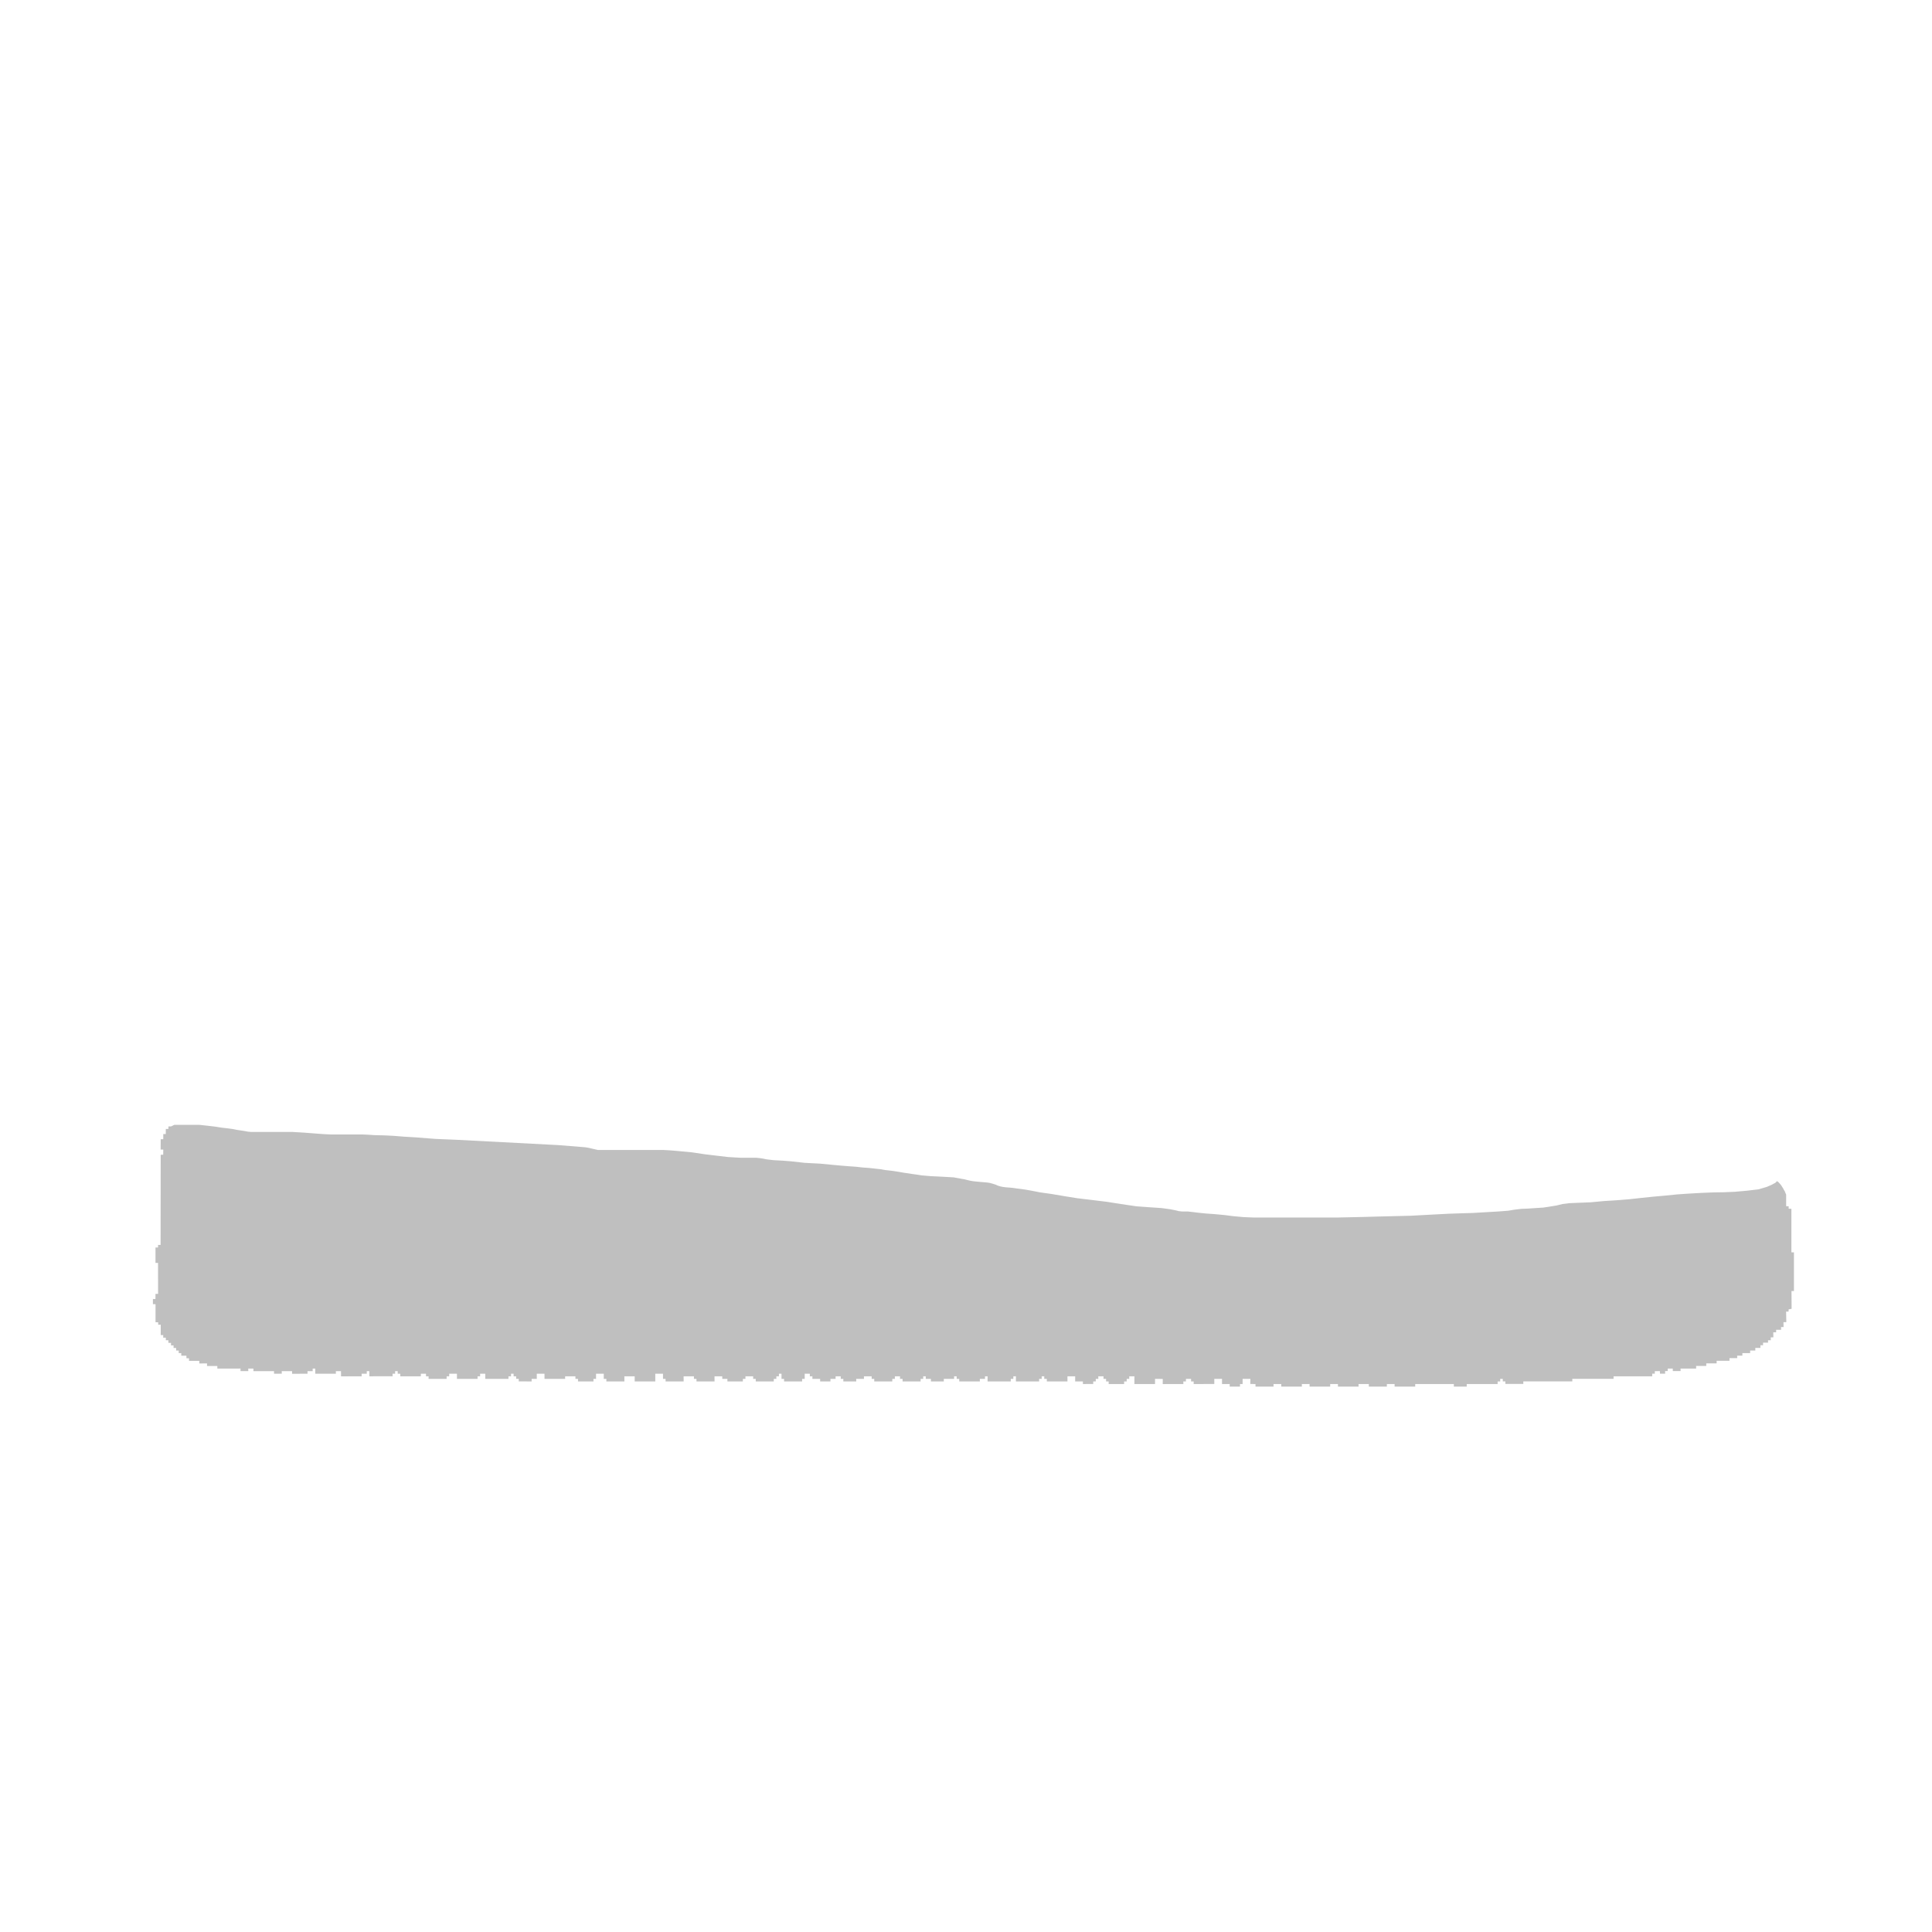 <?xml version="1.0" encoding="UTF-8"?><svg id="Layer_1" xmlns="http://www.w3.org/2000/svg" viewBox="0 0 750 750"><defs><style>.cls-1{opacity:.25;}</style></defs><polygon id="_Sole_" class="cls-1" points="67.676 436.665 70.92 436.665 73.869 436.665 77.408 436.665 80.616 437.012 83.405 437.345 85.929 437.743 88.254 438.009 90.246 438.274 91.907 438.606 93.7 438.872 95.156 439.102 96.265 439.312 97.464 439.419 98.484 439.419 99.736 439.419 100.649 439.419 113.548 439.419 118.13 439.695 122.509 440.032 125.487 440.255 128.531 440.406 131.484 440.406 139.67 440.406 140.898 440.406 143.238 440.515 145.428 440.666 148.532 440.735 150.523 440.813 152.707 440.929 156.865 441.255 161.526 441.536 169.015 442.123 177.484 442.477 216.65 444.523 227.209 445.369 228.657 445.616 229.951 445.924 232.106 446.417 238.884 446.417 244.231 446.417 257.425 446.417 259.988 446.558 262.145 446.729 268.612 447.338 273.602 448.084 278.638 448.69 282.602 449.156 287.359 449.436 293.467 449.436 294.899 449.572 296.184 449.765 297.566 450.054 300.298 450.375 303.898 450.568 307.043 450.817 312.29 451.406 318.395 451.727 322.878 452.161 324.667 452.32 326.169 452.467 328.061 452.616 330.105 452.781 332.225 452.92 334.676 453.2 337.405 453.403 339.957 453.682 341.887 453.897 343.495 454.191 346.094 454.486 348.934 454.915 350.917 455.263 352.715 455.51 354.331 455.77 355.965 455.992 357.86 456.29 359.404 456.423 361.357 456.582 364.305 456.722 367.313 456.881 370.281 457.061 371.337 457.26 372.361 457.433 373.425 457.641 374.392 457.793 375.373 458.055 376.825 458.387 377.819 458.548 379.296 458.706 381.317 458.892 382.407 458.978 383.353 459.064 384.269 459.214 385.309 459.5 386.41 459.847 387.374 460.269 388.379 460.568 389.343 460.769 390.449 460.91 391.776 461.011 393.123 461.131 394.687 461.36 396.377 461.567 398.217 461.834 400.085 462.161 401.925 462.517 403.734 462.873 408.087 463.482 413.223 464.353 418.098 465.136 423.147 465.745 429.534 466.519 435.17 467.403 441.138 468.287 446.282 468.659 450.854 468.964 454.371 469.442 455.367 469.646 456.618 469.901 457.588 470.157 459.043 470.31 461.213 470.31 463.249 470.538 465.27 470.79 468.217 471.085 471.712 471.338 475.291 471.675 478.574 472.096 482.658 472.474 486.742 472.643 519.097 472.643 528.876 472.428 535.864 472.236 547.818 471.943 555.526 471.525 562.524 471.16 567.36 471.001 571.757 470.871 576.674 470.578 581.363 470.317 585.532 469.992 587.844 469.601 590.514 469.275 593.087 469.178 596.441 468.95 599.027 468.79 601.42 468.431 604.331 467.953 606.604 467.394 609.116 467.075 612.291 466.938 617.359 466.739 622.726 466.242 627.496 465.944 632.465 465.547 636.938 465.05 641.708 464.553 646.18 464.155 651.15 463.658 655.523 463.36 660.76 463.067 665.107 462.888 669.158 462.829 673.446 462.65 678.151 462.233 682.678 461.697 685.894 460.744 687.919 459.851 689.23 459.136 689.791 458.53 690.272 458.789 690.679 459.233 691.122 459.714 691.492 460.194 691.788 460.675 692.195 461.304 692.528 461.933 692.861 462.488 693.12 463.154 693.379 463.709 693.379 468.245 694.353 468.27 694.353 469.218 695.42 469.257 695.42 486.163 696.407 486.163 696.407 491.179 696.407 501.173 695.459 501.173 695.499 508.085 694.353 508.282 694.314 509.151 693.366 509.151 693.445 513.259 692.339 513.259 692.378 515.155 691.391 515.155 691.43 516.222 689.495 516.222 689.495 517.209 688.389 517.209 688.417 519.156 687.395 519.156 687.421 520.285 686.348 520.285 686.348 521.225 684.415 521.225 684.415 522.218 683.395 522.218 683.395 523.265 681.408 523.265 681.406 524.279 679.406 524.279 679.406 525.272 676.386 525.272 676.386 526.265 674.372 526.265 674.379 527.214 671.382 527.214 671.382 528.269 666.394 528.269 666.394 529.252 662.366 529.252 662.366 530.259 658.434 530.259 658.434 531.29 652.387 531.29 652.4 532.249 649.382 532.249 649.369 531.281 647.395 531.281 647.395 532.249 646.389 532.249 646.402 533.267 644.403 533.267 644.365 532.261 642.391 532.287 642.403 533.267 641.39 533.267 641.388 534.276 626.377 534.276 626.386 535.26 610.365 535.26 610.365 536.268 591.344 536.268 591.344 537.236 584.377 537.236 584.377 536.268 583.38 536.27 583.38 535.277 582.37 535.277 582.378 536.27 581.376 536.279 581.376 537.272 569.38 537.272 569.38 538.274 564.38 538.274 564.38 537.272 549.378 537.28 549.378 538.274 541.389 538.274 541.389 537.272 538.384 537.28 538.375 538.274 531.38 538.274 531.38 537.272 527.381 537.289 527.39 538.274 519.392 538.274 519.389 537.279 516.376 537.279 516.376 538.274 508.372 538.274 508.377 537.269 505.38 537.276 505.383 538.274 497.383 538.274 497.38 537.276 494.381 537.276 494.381 538.274 487.391 538.274 487.377 537.276 485.367 537.262 485.382 535.267 482.382 535.281 482.382 537.276 481.363 537.276 481.363 538.274 477.359 538.274 477.373 537.276 474.388 537.276 474.388 535.267 471.389 535.281 471.389 537.262 463.38 537.276 463.38 536.286 462.377 536.283 462.369 535.279 460.376 535.279 460.376 536.276 459.372 536.268 459.379 537.278 451.374 537.292 451.379 535.295 448.377 535.281 448.377 537.285 440.374 537.273 440.38 534.274 438.376 534.28 438.381 535.276 437.38 535.276 437.381 536.276 436.376 536.277 436.383 537.276 430.38 537.277 430.38 536.274 429.378 536.274 429.381 535.276 428.38 535.275 428.379 534.27 426.355 534.285 426.37 535.282 425.378 535.276 425.382 536.266 424.38 536.274 424.388 537.256 420.377 537.276 420.382 536.278 417.379 536.274 417.382 534.273 414.383 534.273 414.383 536.27 406.382 536.275 406.378 535.273 405.383 535.273 405.379 534.274 404.376 534.278 404.388 535.273 403.385 535.277 403.386 536.276 394.373 536.271 394.383 534.267 393.381 534.277 393.375 535.276 392.376 535.271 392.381 536.27 383.378 536.28 383.378 534.282 382.373 534.277 382.382 535.274 380.379 535.278 380.379 536.273 372.379 536.277 372.379 535.274 371.383 535.278 371.376 534.276 370.382 534.269 370.382 535.27 366.379 535.278 366.386 536.275 361.382 536.272 361.382 535.275 359.383 535.279 359.383 534.275 358.383 534.271 358.383 535.272 357.381 535.275 357.383 536.271 350.382 536.273 350.382 535.277 349.379 535.277 349.386 534.274 347.387 534.274 347.38 535.277 346.384 535.277 346.381 536.274 339.38 536.277 339.38 535.276 338.38 535.276 338.377 534.276 335.38 534.276 335.381 535.274 332.378 535.277 332.384 536.276 327.38 536.272 327.38 535.275 326.378 535.275 326.379 534.276 324.379 534.276 324.383 535.275 322.38 535.276 322.382 536.275 318.381 536.275 318.374 535.276 315.374 535.276 315.374 534.274 314.374 534.274 314.379 533.275 312.383 533.278 312.382 535.274 311.378 535.277 311.381 536.273 304.382 536.281 304.38 535.278 303.379 535.278 303.381 533.275 302.381 533.275 302.383 534.274 301.38 534.276 301.382 535.277 300.379 535.275 300.381 536.278 293.38 536.279 293.379 535.276 292.379 535.28 292.38 534.282 289.379 534.275 289.384 535.274 288.378 535.278 288.38 536.275 282.379 536.275 282.38 535.277 280.378 535.277 280.381 534.277 277.377 534.277 277.384 536.275 270.38 536.276 270.379 535.276 269.378 535.278 269.373 534.283 265.373 534.283 265.387 536.283 258.387 536.283 258.383 535.281 257.381 535.281 257.373 533.277 254.375 533.277 254.384 536.275 246.383 536.285 246.383 534.289 242.382 534.28 242.392 536.275 235.393 536.285 235.393 535.282 234.381 535.282 234.381 533.286 231.379 533.275 231.379 535.277 230.378 535.275 230.387 536.274 224.38 536.276 224.379 535.278 223.379 535.278 223.38 534.274 219.378 534.278 219.382 535.273 211.379 535.277 211.376 533.27 208.372 533.278 208.387 535.278 206.378 535.276 206.38 536.278 201.377 536.256 201.377 535.268 200.379 535.268 200.379 534.271 199.381 534.275 199.381 533.278 198.378 533.278 198.384 534.281 197.381 534.281 197.381 535.278 188.381 535.278 188.381 533.278 186.386 533.28 186.386 534.275 185.381 534.275 185.391 535.27 177.386 535.28 177.382 533.275 174.38 533.275 174.376 534.278 173.377 534.274 173.377 535.281 166.375 535.273 166.379 534.274 165.376 534.278 165.376 533.276 163.372 533.276 163.379 534.27 155.393 534.278 155.386 533.276 154.384 533.283 154.384 532.281 153.383 532.277 153.386 533.275 152.377 533.273 152.413 534.255 143.386 534.273 143.377 532.281 142.368 532.281 142.386 533.282 140.385 533.282 140.394 534.273 132.394 534.299 132.376 532.281 130.376 532.281 130.385 533.282 122.385 533.273 122.376 531.273 121.376 531.281 121.376 532.281 119.367 532.281 119.384 533.282 113.385 533.298 113.38 532.276 112.378 532.279 109.369 532.284 109.383 533.263 106.38 533.288 106.38 532.279 98.382 532.279 98.382 531.278 96.373 531.27 96.389 532.263 93.371 532.263 93.371 531.27 84.372 531.278 84.371 530.274 80.374 530.284 80.374 529.284 77.375 529.294 77.375 528.275 73.377 528.275 73.377 527.275 72.377 527.275 72.368 526.276 70.368 526.276 70.379 525.274 69.38 525.274 69.38 524.277 68.377 524.277 68.377 523.28 67.38 523.274 67.38 522.282 66.391 522.293 66.391 521.312 65.367 521.284 65.367 520.274 64.372 520.274 64.372 519.279 63.363 519.294 63.363 518.27 62.397 518.284 62.397 514.247 61.402 514.262 61.402 513.296 60.378 513.296 60.378 506.285 59.365 506.285 59.365 504.28 60.347 504.28 60.367 502.276 61.369 502.276 61.346 490.261 60.361 490.261 60.361 484.28 61.346 484.28 61.36 483.286 62.338 483.286 62.379 448.28 63.353 448.257 63.382 446.267 62.359 446.267 62.387 442.231 63.382 442.231 63.382 440.242 64.348 440.242 64.371 438.26 65.366 438.26 65.396 437.28 66.391 437.28 67.676 436.665"/></svg>